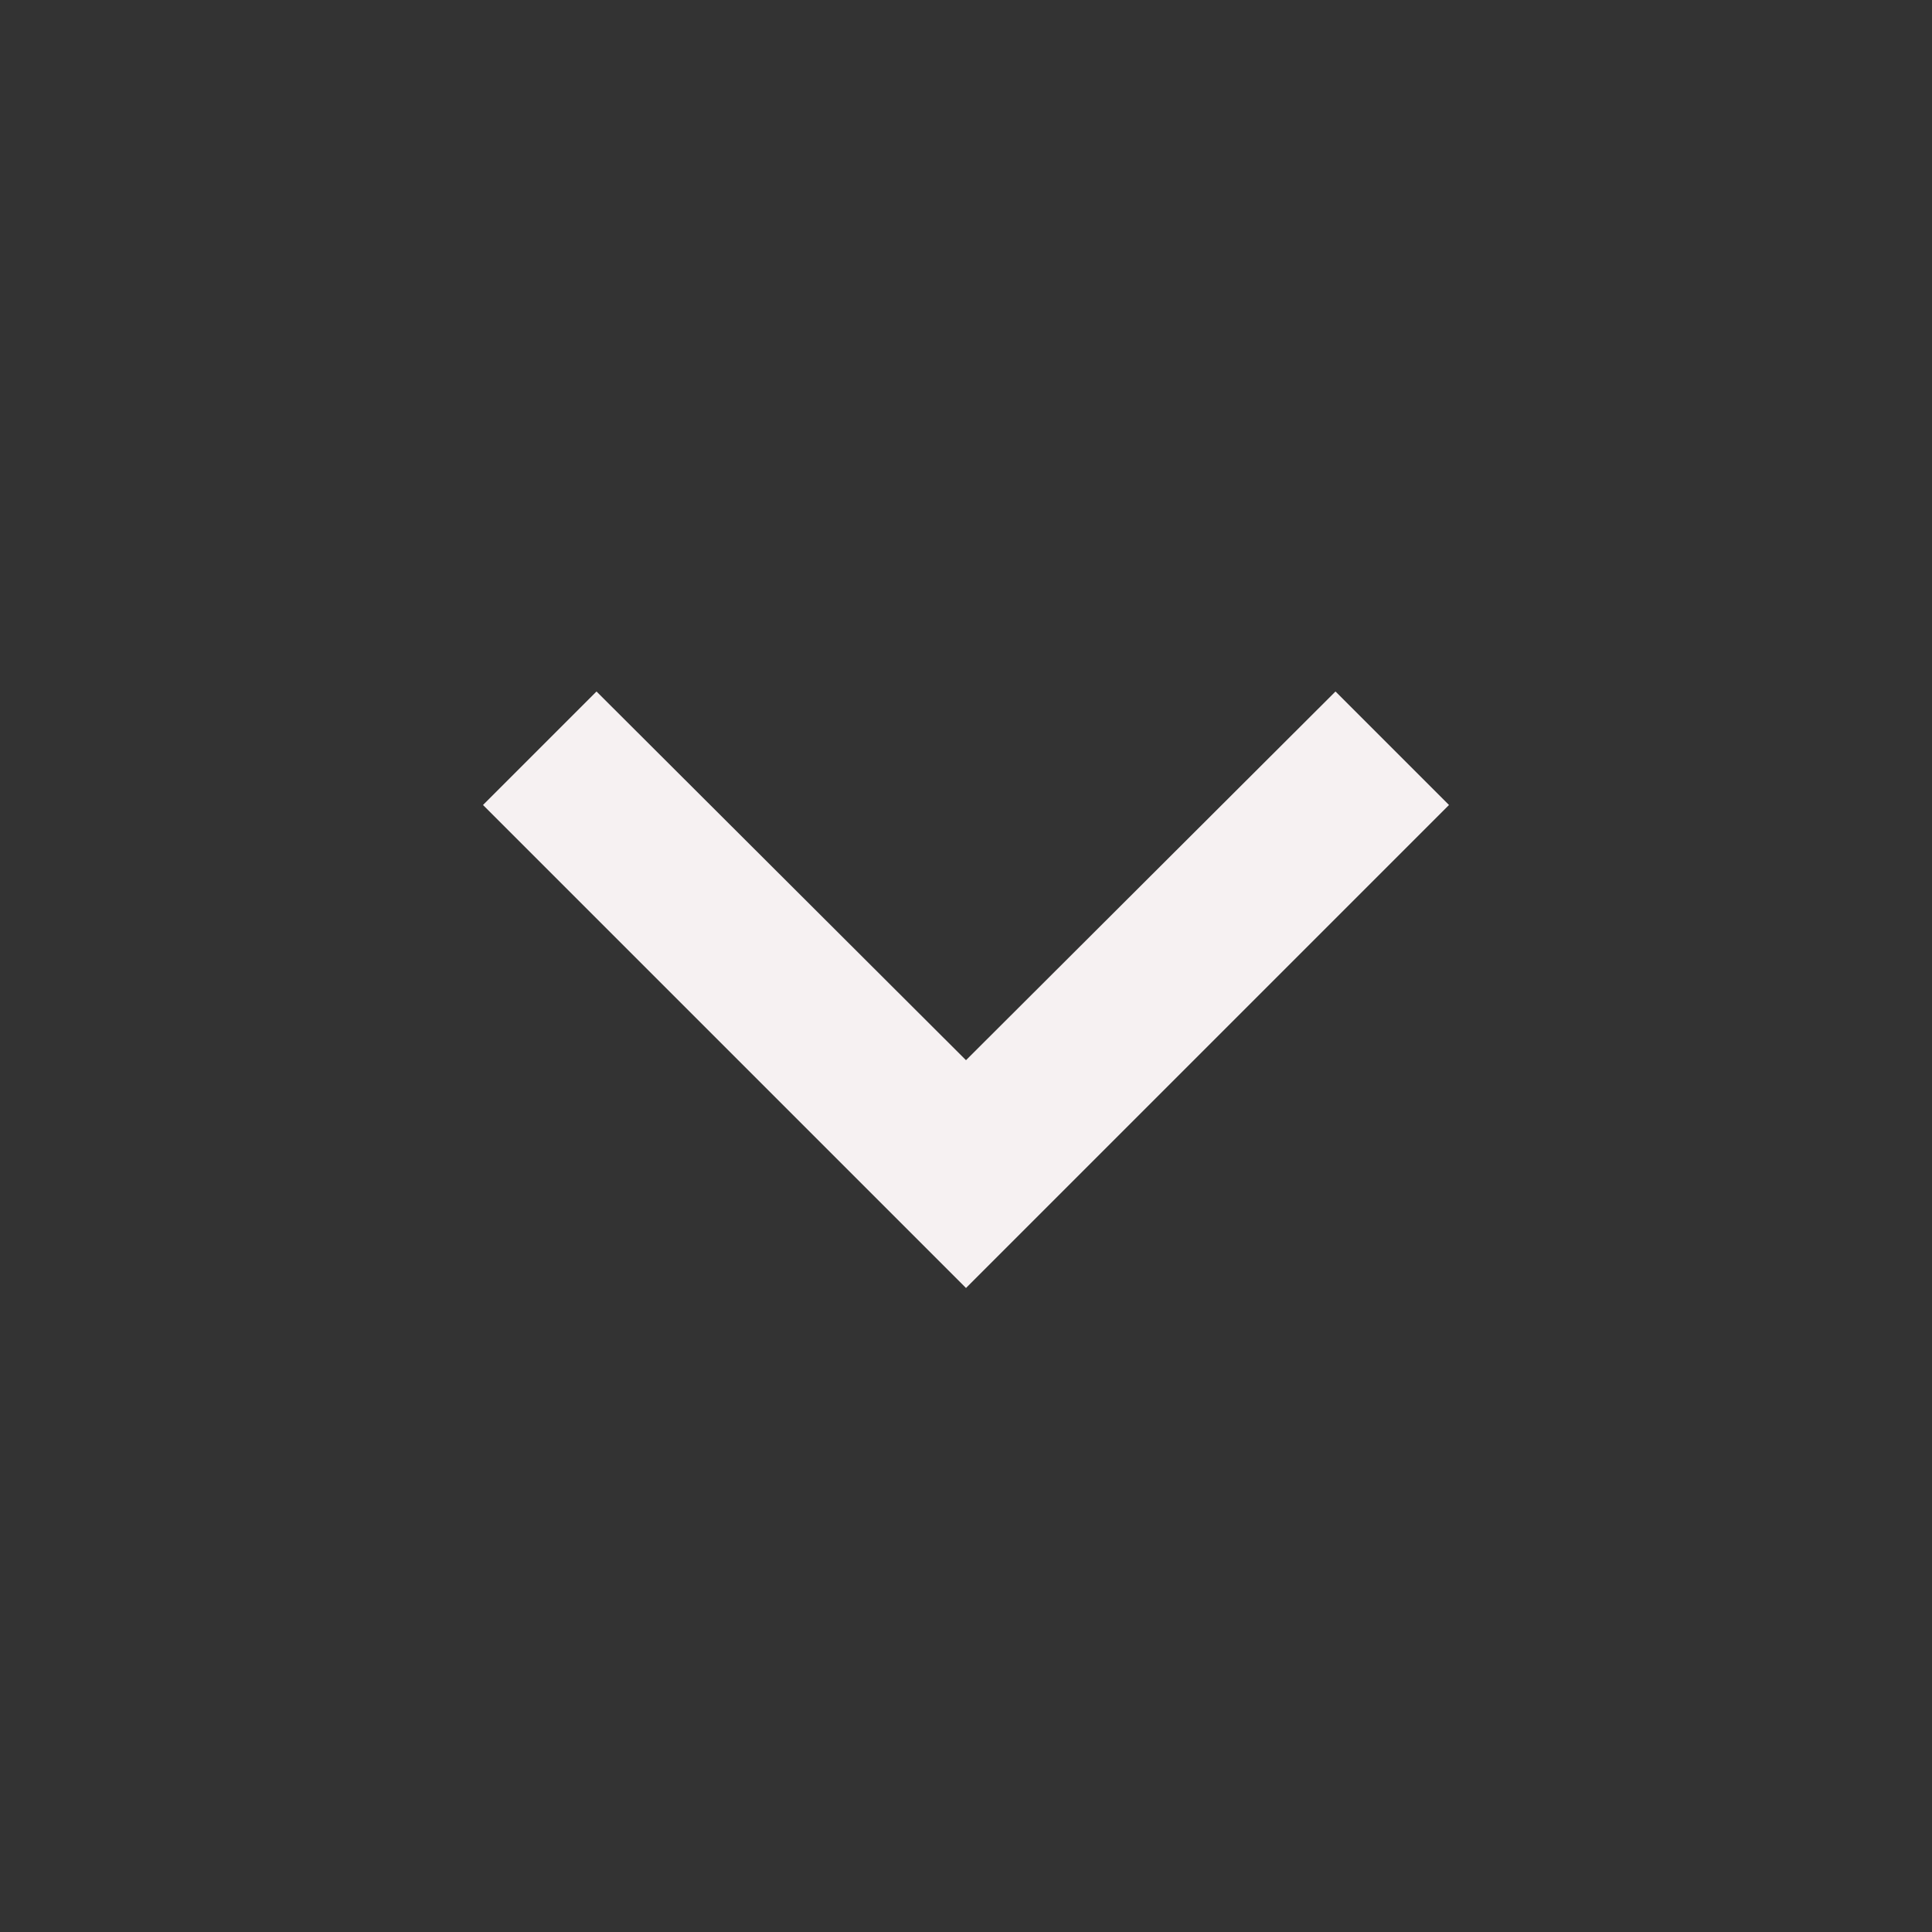 <svg width="24" height="24" viewBox="0 0 24 24" fill="none" xmlns="http://www.w3.org/2000/svg">
<rect x="0" y="0" width="24" height="24" fill="#333333" stroke="none"/>
<g clip-path="url(#clip0_8746_28625)">
<path d="M16.59 8.59L12 13.17L7.41 8.59L6 10L12 16L18 10L16.59 8.59Z" fill="#F6F1F2"/>
</g>
<defs>
<clipPath id="clip0_8746_28625">
<rect width="24" height="24" fill="white"/>
</clipPath>
</defs>
</svg>
